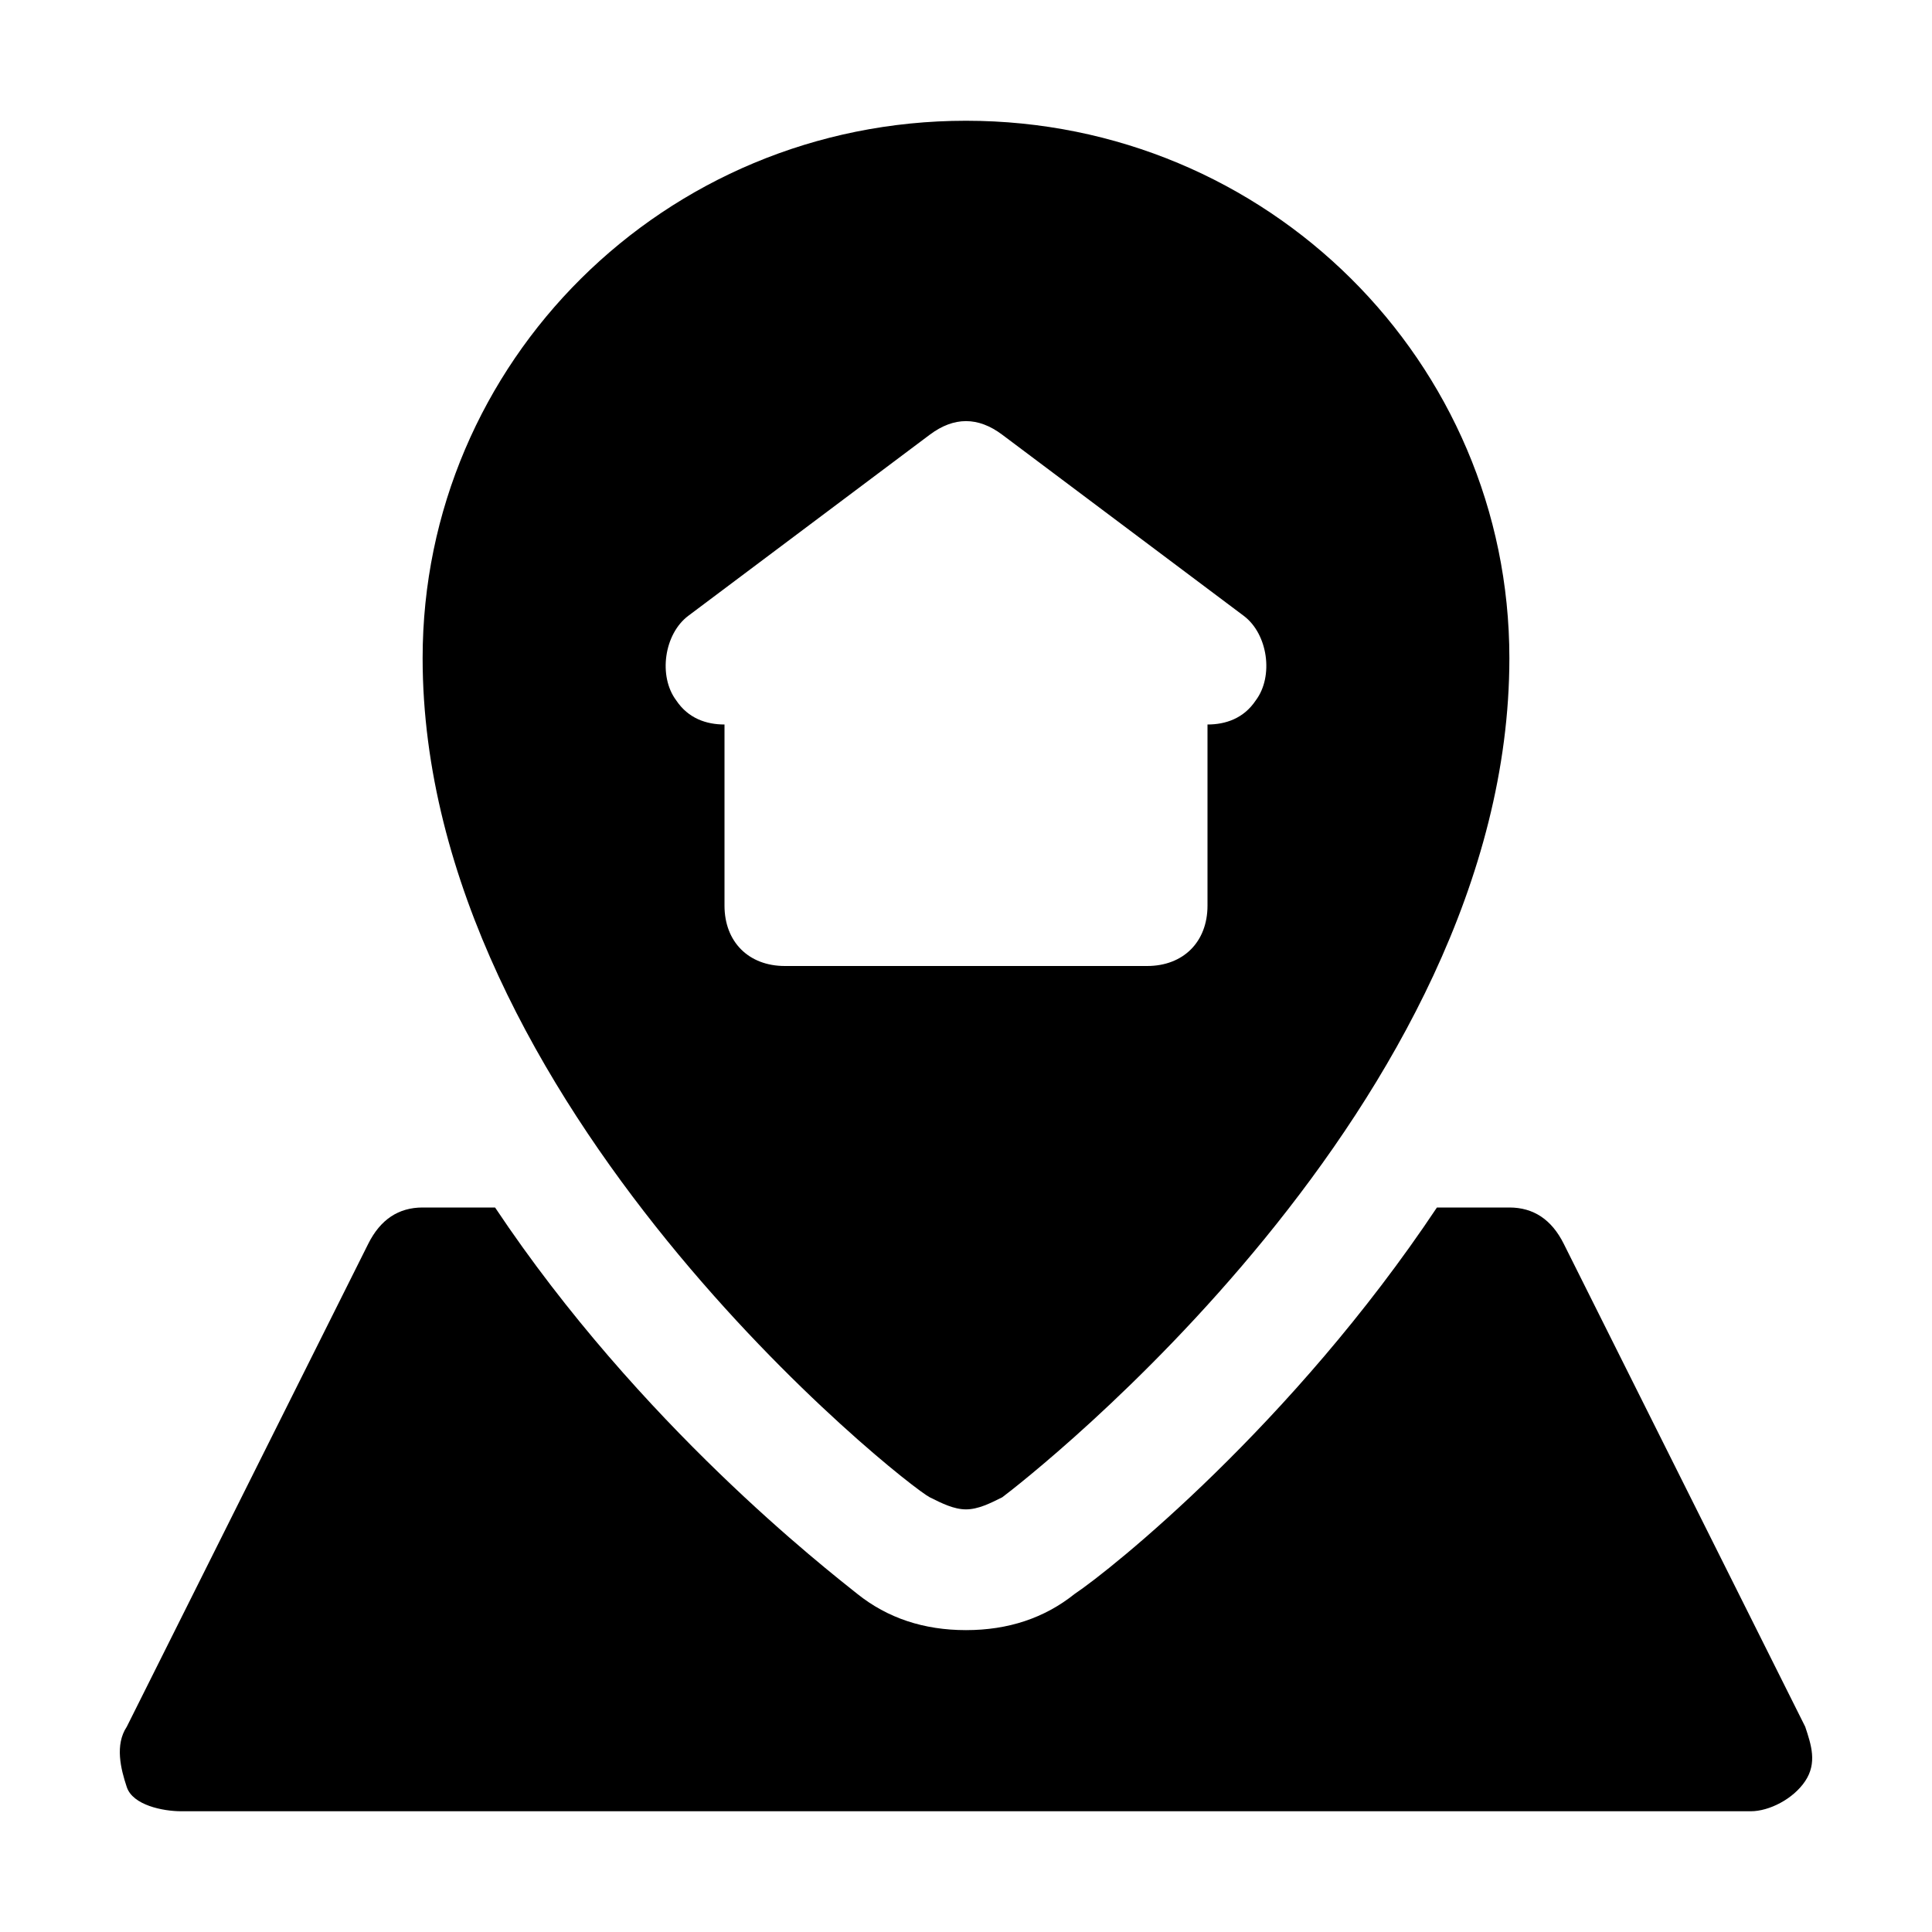 <?xml version="1.0" encoding="utf-8"?>

<!-- Uploaded to: SVG Repo, www.svgrepo.com, Generator: SVG Repo Mixer Tools -->
<svg version="1.1" id="Icons" xmlns="http://www.w3.org/2000/svg" xmlns:xlink="http://www.w3.org/1999/xlink" 
	 viewBox="0 0 32 32" xml:space="preserve">
<style type="text/css">
	.st0{fill:none;stroke:#000000;stroke-width:2;stroke-linecap:round;stroke-linejoin:round;stroke-miterlimit:10;}
</style>
<path d="M16,2c-5,0-9,4-9,8.9c0,7.4,8,13.7,8.4,13.9c0.2,0.1,0.4,0.2,0.6,0.2s0.4-0.1,0.6-0.2C17,24.5,25,18.3,25,10.9
	C25,6,21,2,16,2z M20.8,11.6C20.6,11.9,20.3,12,20,12v3c0,0.6-0.4,1-1,1h-6c-0.6,0-1-0.4-1-1v-3c-0.3,0-0.6-0.1-0.8-0.4
	c-0.3-0.4-0.2-1.1,0.2-1.4l4-3c0.4-0.3,0.8-0.3,1.2,0l4,3C21,10.5,21.1,11.2,20.8,11.6z"/>
<path d="M29.9,28.6l-4-8C25.7,20.2,25.4,20,25,20h-1.2c-2.4,3.6-5.4,6-6,6.4C17.3,26.8,16.7,27,16,27s-1.3-0.2-1.8-0.6
	c-0.5-0.4-3.6-2.8-6-6.4H7c-0.4,0-0.7,0.2-0.9,0.6l-4,8c-0.2,0.3-0.1,0.7,0,1S2.7,30,3,30h26c0.3,0,0.7-0.2,0.9-0.5
	S30,28.9,29.9,28.6z"/>
</svg>